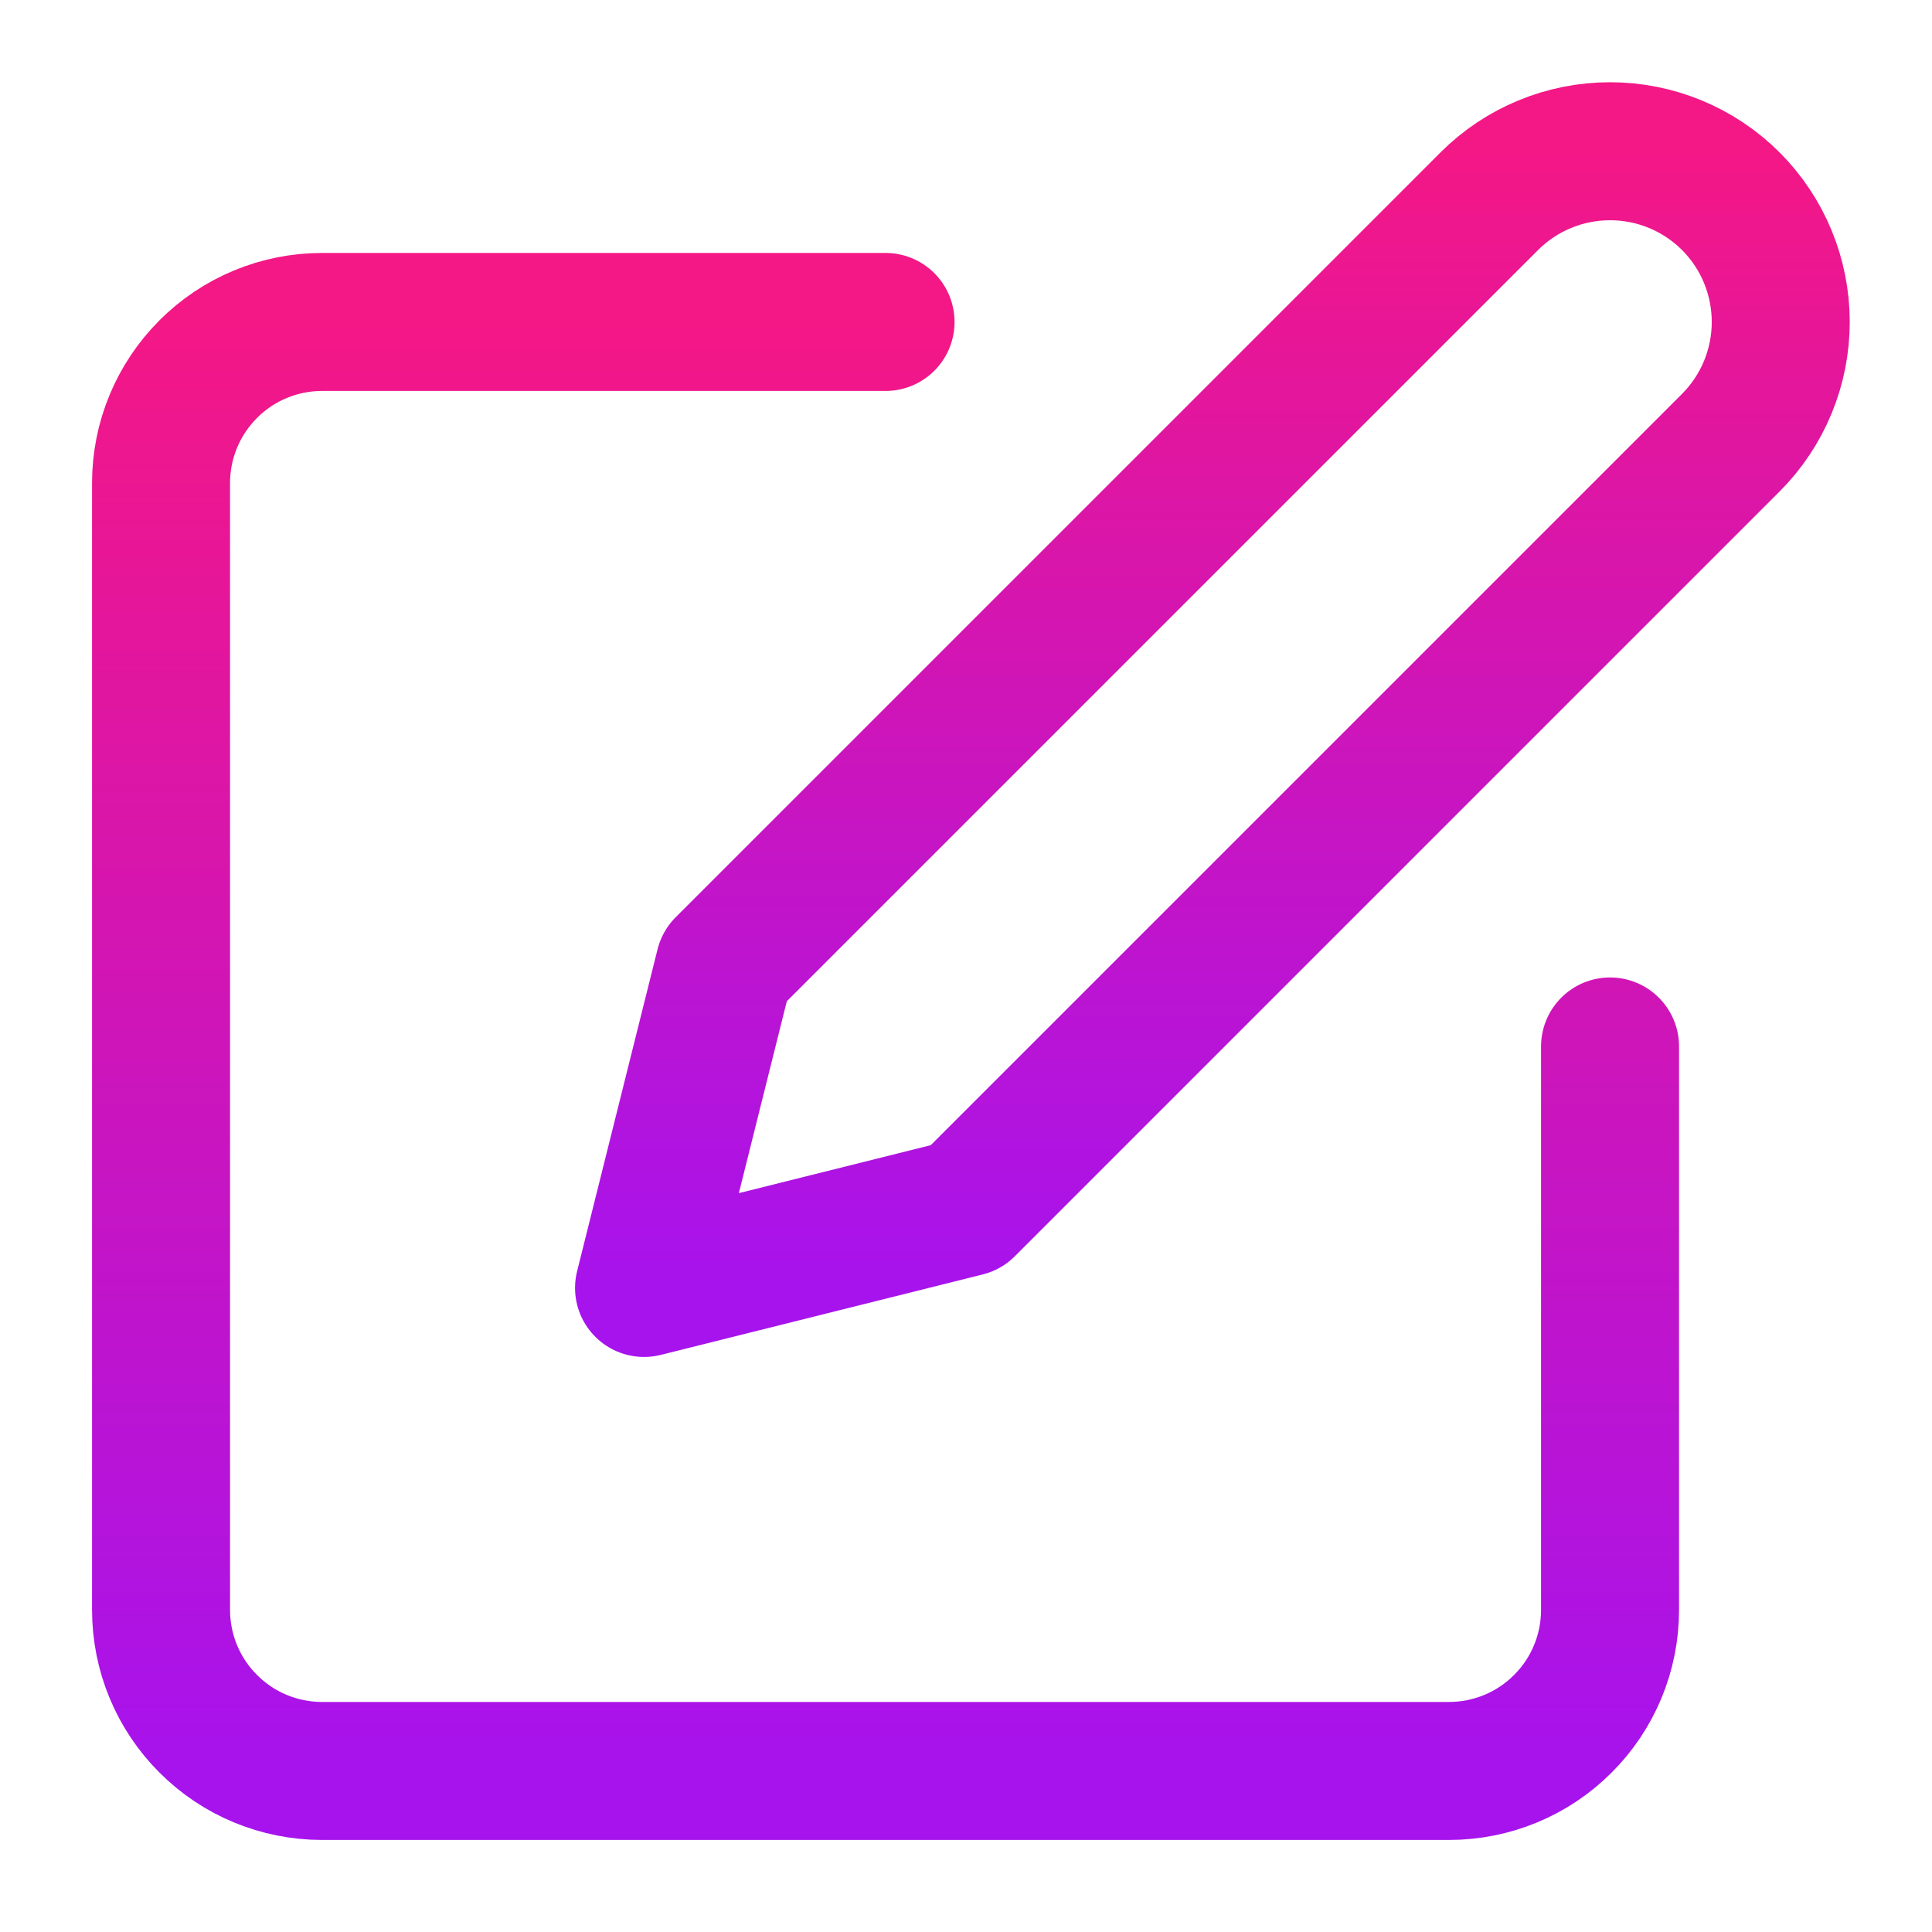 <svg width="14" height="14" viewBox="0 0 14 14" fill="none" xmlns="http://www.w3.org/2000/svg">
<path d="M6.417 2.333H2.334C2.024 2.333 1.727 2.456 1.509 2.675C1.29 2.894 1.167 3.19 1.167 3.5V11.666C1.167 11.976 1.29 12.273 1.509 12.491C1.727 12.71 2.024 12.833 2.334 12.833H10.5C10.81 12.833 11.107 12.71 11.325 12.491C11.544 12.273 11.667 11.976 11.667 11.666V7.583" stroke="url(#paint0_linear_420_3053)" stroke-linecap="round" stroke-linejoin="round"/>
<path d="M10.792 1.458C11.024 1.226 11.339 1.096 11.667 1.096C11.995 1.096 12.31 1.226 12.542 1.458C12.774 1.69 12.904 2.005 12.904 2.333C12.904 2.661 12.774 2.976 12.542 3.208L7 8.75L4.667 9.333L5.25 7L10.792 1.458Z" stroke="url(#paint1_linear_420_3053)" stroke-linecap="round" stroke-linejoin="round"/>
<defs>
<linearGradient id="paint0_linear_420_3053" x1="6.417" y1="2.333" x2="6.417" y2="12.833" gradientUnits="userSpaceOnUse">
<stop stop-color="#F41786"/>
<stop offset="1" stop-color="#A713ED"/>
</linearGradient>
<linearGradient id="paint1_linear_420_3053" x1="8.786" y1="1.096" x2="8.786" y2="9.333" gradientUnits="userSpaceOnUse">
<stop stop-color="#F41786"/>
<stop offset="1" stop-color="#A713ED"/>
</linearGradient>
</defs>
</svg>
